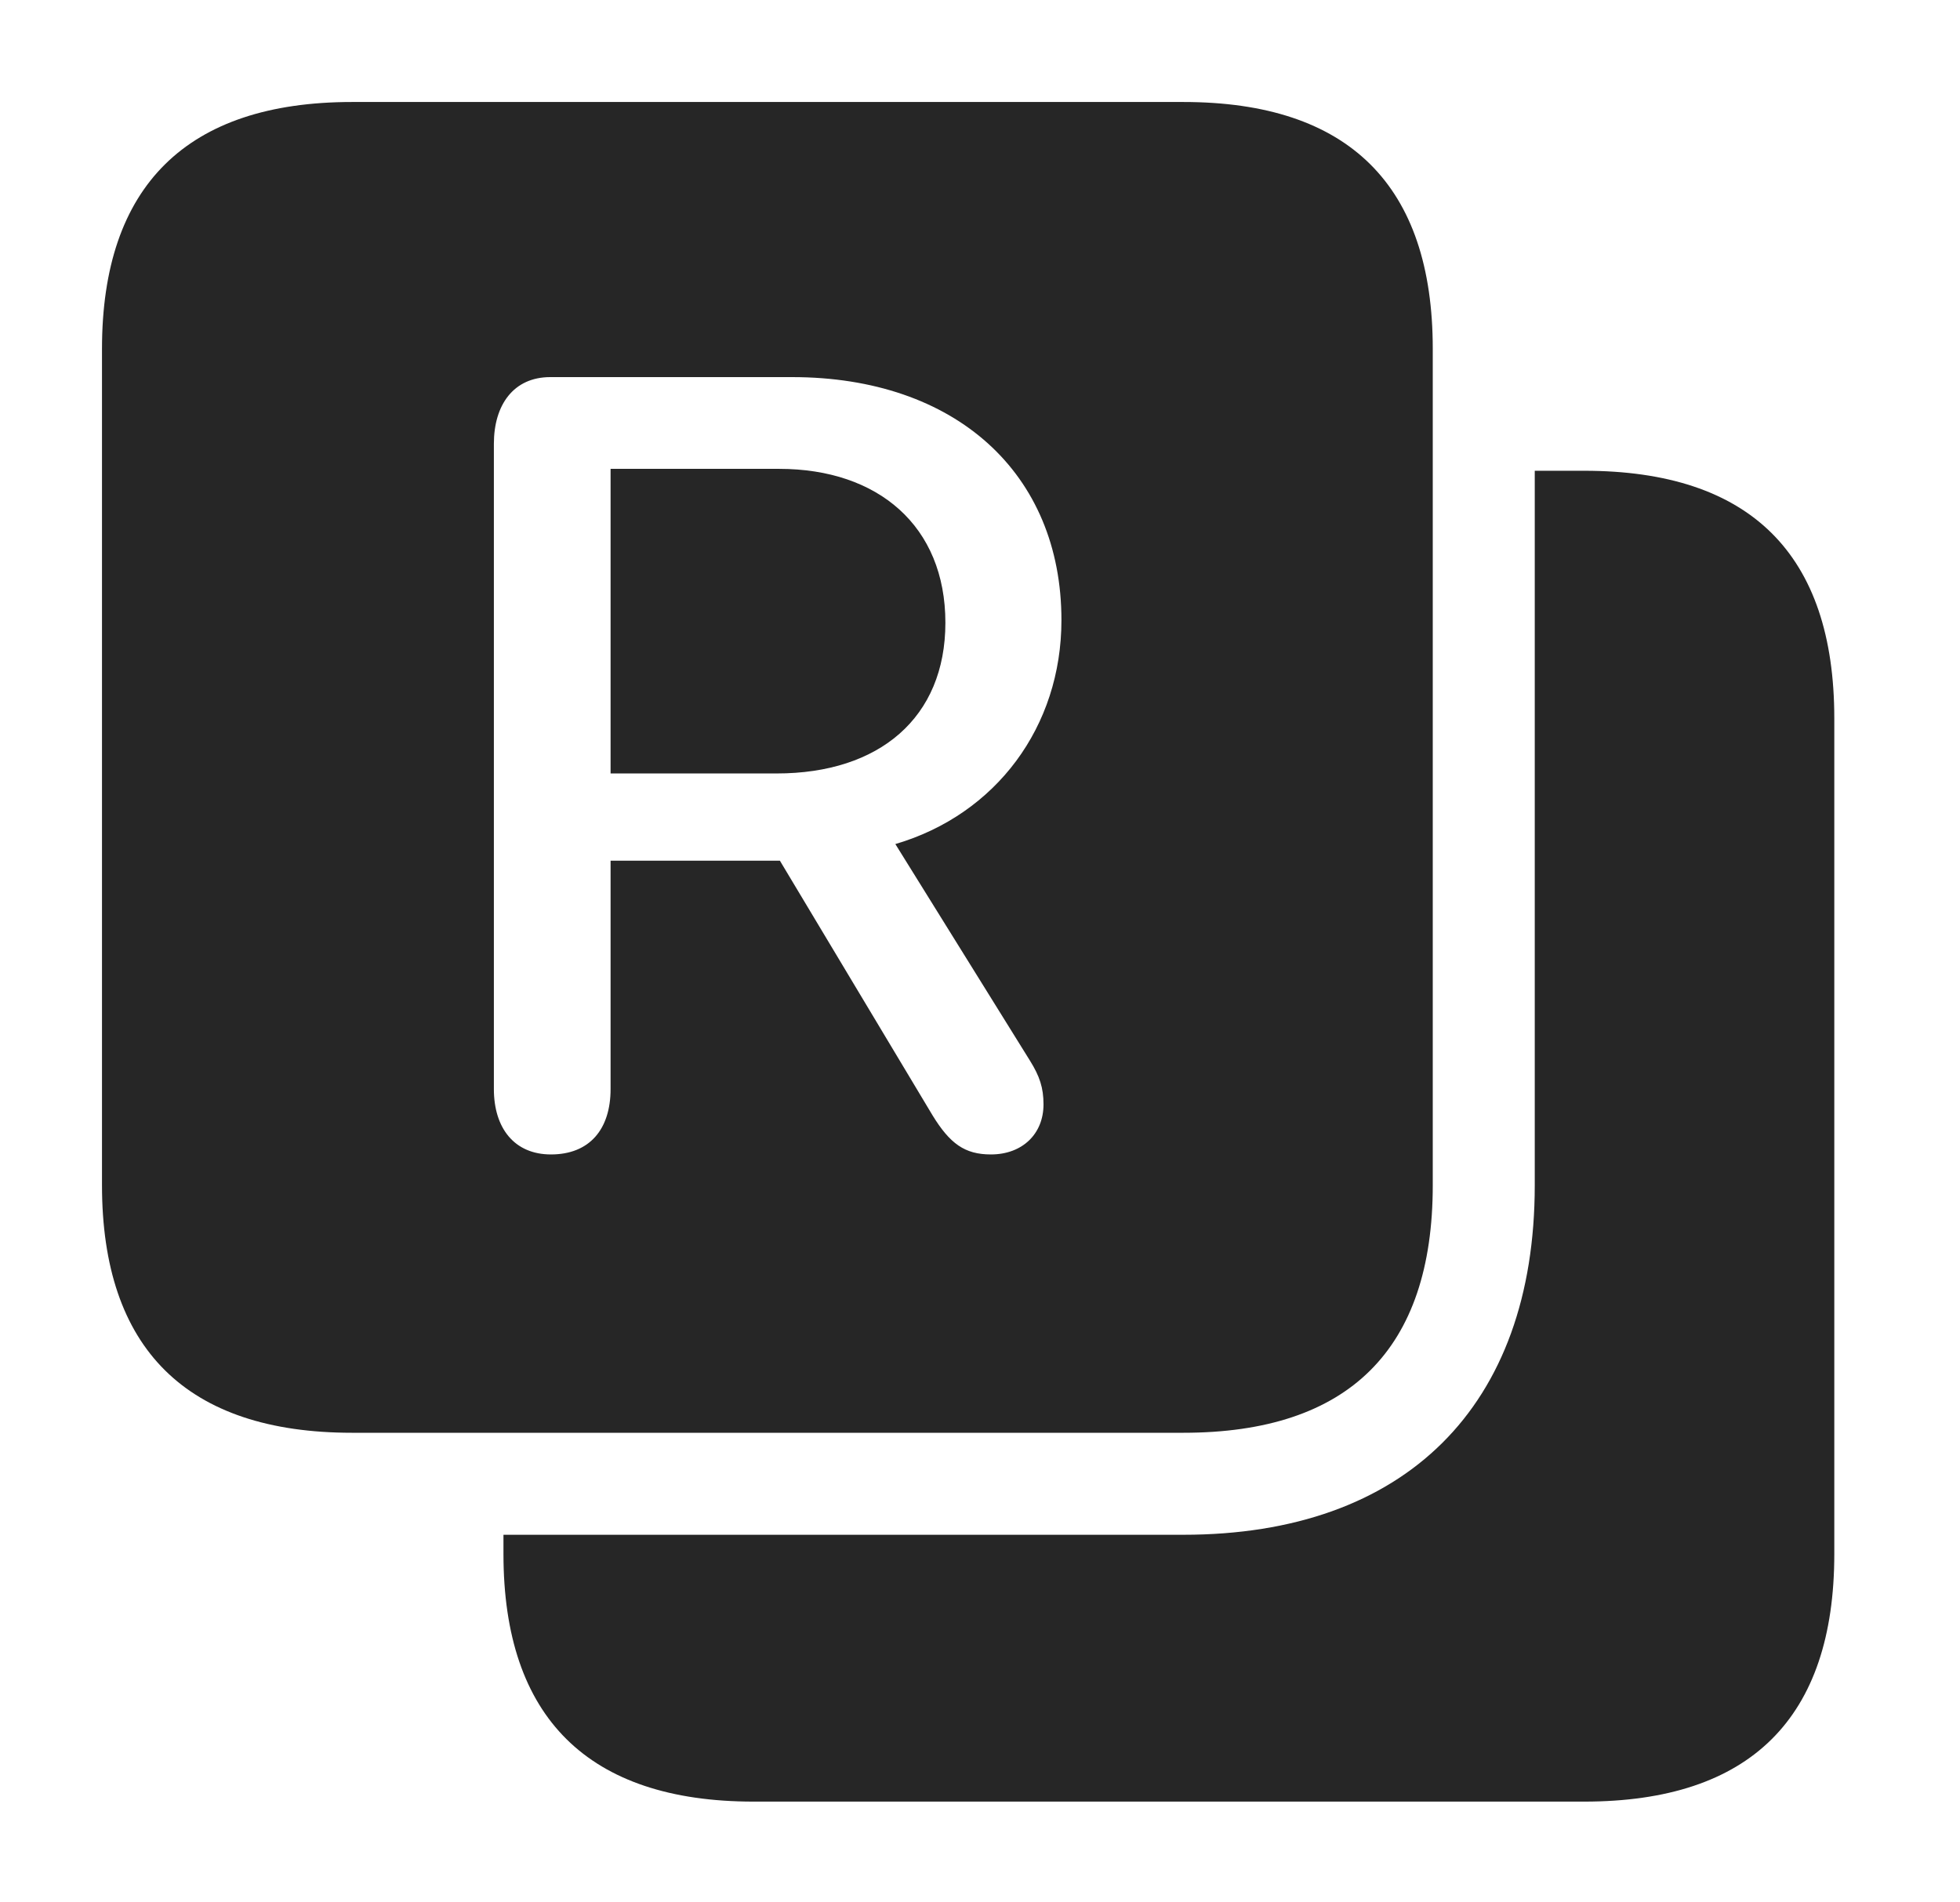 <?xml version="1.0" encoding="UTF-8"?>
<!--Generator: Apple Native CoreSVG 326-->
<!DOCTYPE svg
PUBLIC "-//W3C//DTD SVG 1.1//EN"
       "http://www.w3.org/Graphics/SVG/1.1/DTD/svg11.dtd">
<svg version="1.1" xmlns="http://www.w3.org/2000/svg" xmlns:xlink="http://www.w3.org/1999/xlink" viewBox="0 0 29.844 28.955">
 <g>
  <rect height="28.955" opacity="0" width="29.844" x="0" y="0"/>
  <path d="M27.93 10.938L27.93 23.662C27.93 26.162 26.65 27.432 24.121 27.432L11.475 27.432C8.955 27.432 7.666 26.152 7.666 23.662L7.666 23.369L18.018 23.369C21.396 23.369 23.369 21.416 23.369 18.047L23.369 7.168L24.121 7.168C26.65 7.168 27.93 8.438 27.93 10.938Z" fill="black" fill-opacity="0.85"/>
  <path d="M21.816 5.312L21.816 18.047C21.816 20.547 20.537 21.816 18.018 21.816L5.361 21.816C2.842 21.816 1.553 20.537 1.553 18.047L1.553 5.312C1.553 2.832 2.842 1.553 5.361 1.553L18.018 1.553C20.537 1.553 21.816 2.822 21.816 5.312ZM8.379 5.742C7.822 5.742 7.52 6.162 7.52 6.758L7.52 16.582C7.52 17.178 7.832 17.578 8.389 17.578C8.975 17.578 9.297 17.197 9.297 16.582L9.297 13.105L11.875 13.105L14.199 16.982C14.463 17.412 14.688 17.578 15.088 17.578C15.566 17.578 15.889 17.266 15.889 16.816C15.889 16.562 15.83 16.387 15.684 16.152L13.633 12.852C15.166 12.402 16.162 11.065 16.162 9.443C16.162 7.207 14.551 5.742 12.06 5.742ZM14.395 9.482C14.395 10.928 13.389 11.777 11.826 11.777L9.297 11.777L9.297 7.139L11.865 7.139C13.369 7.139 14.395 8.008 14.395 9.482Z" fill="black" fill-opacity="0.85"/>
 </g>
</svg>
